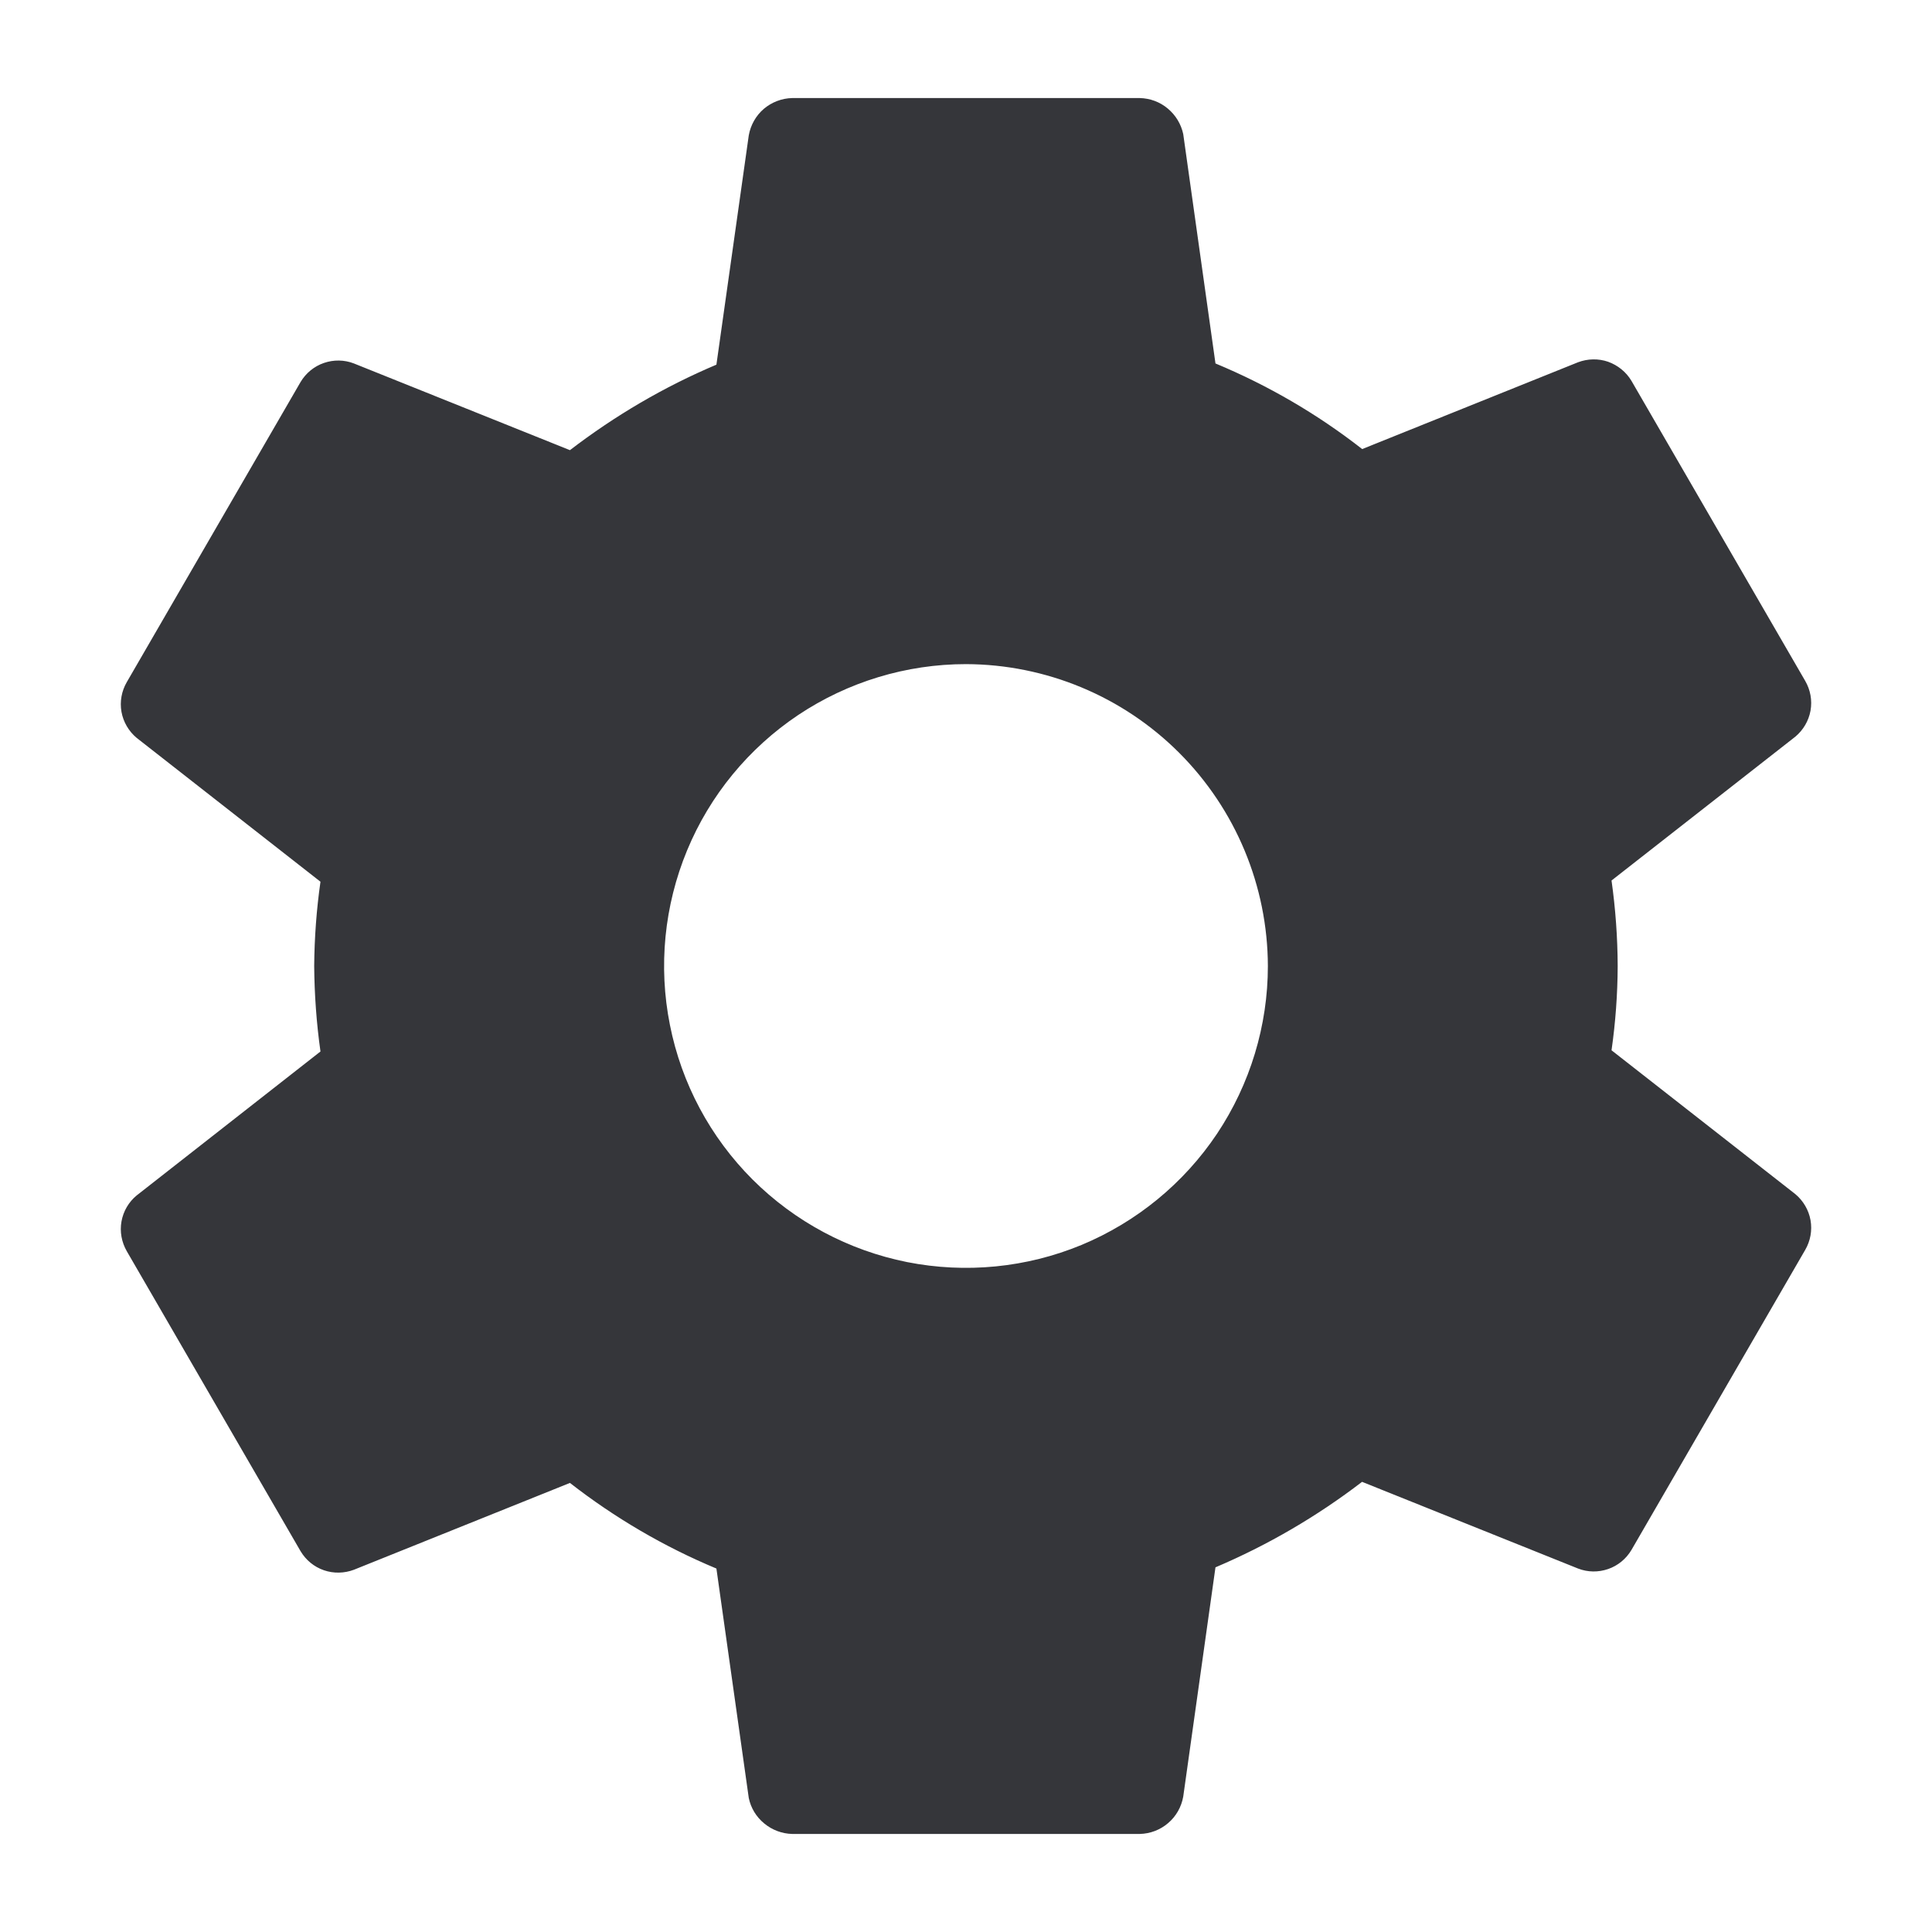 <svg width="16" height="16" viewBox="0 0 16 16" fill="none" xmlns="http://www.w3.org/2000/svg">
<path d="M8 5.5C7.505 5.5 7.022 5.647 6.611 5.921C6.2 6.196 5.879 6.586 5.69 7.043C5.501 7.5 5.451 8.003 5.548 8.488C5.644 8.973 5.882 9.418 6.232 9.768C6.582 10.117 7.027 10.355 7.512 10.452C7.997 10.548 8.5 10.499 8.957 10.31C9.413 10.12 9.804 9.8 10.079 9.389C10.353 8.978 10.5 8.494 10.5 8C10.498 7.338 10.234 6.703 9.765 6.234C9.297 5.766 8.662 5.502 8 5.5ZM13.397 8C13.396 8.234 13.379 8.467 13.346 8.698L14.868 9.889C14.934 9.944 14.979 10.021 14.994 10.105C15.009 10.19 14.993 10.277 14.95 10.351L13.511 12.836C13.467 12.91 13.399 12.966 13.318 12.994C13.237 13.022 13.149 13.021 13.069 12.99L11.28 12.272C10.907 12.558 10.499 12.796 10.066 12.98L9.799 14.879C9.784 14.964 9.74 15.042 9.674 15.098C9.609 15.154 9.526 15.186 9.439 15.188H6.561C6.476 15.186 6.394 15.155 6.329 15.101C6.263 15.047 6.218 14.973 6.201 14.89L5.933 12.99C5.499 12.809 5.091 12.57 4.72 12.281L2.931 13C2.851 13.03 2.763 13.032 2.682 13.004C2.601 12.976 2.533 12.92 2.489 12.846L1.05 10.362C1.007 10.287 0.991 10.2 1.006 10.116C1.021 10.031 1.066 9.954 1.132 9.9L2.654 8.708C2.621 8.474 2.604 8.237 2.602 8C2.604 7.766 2.621 7.533 2.654 7.302L1.132 6.111C1.066 6.056 1.021 5.979 1.006 5.895C0.991 5.81 1.007 5.723 1.05 5.649L2.489 3.164C2.533 3.09 2.601 3.034 2.682 3.006C2.763 2.978 2.851 2.979 2.931 3.01L4.72 3.728C5.093 3.442 5.5 3.203 5.933 3.02L6.201 1.121C6.216 1.036 6.26 0.958 6.325 0.902C6.391 0.846 6.474 0.814 6.561 0.812H9.439C9.524 0.814 9.606 0.844 9.671 0.899C9.736 0.953 9.781 1.027 9.799 1.11L10.066 3.01C10.501 3.191 10.91 3.429 11.281 3.719L13.069 3C13.149 2.97 13.237 2.968 13.318 2.996C13.398 3.025 13.467 3.08 13.511 3.154L14.95 5.639C14.993 5.713 15.009 5.8 14.994 5.885C14.979 5.969 14.934 6.046 14.868 6.101L13.346 7.292C13.379 7.527 13.396 7.763 13.397 8Z" fill="#35363A"/>
</svg>

